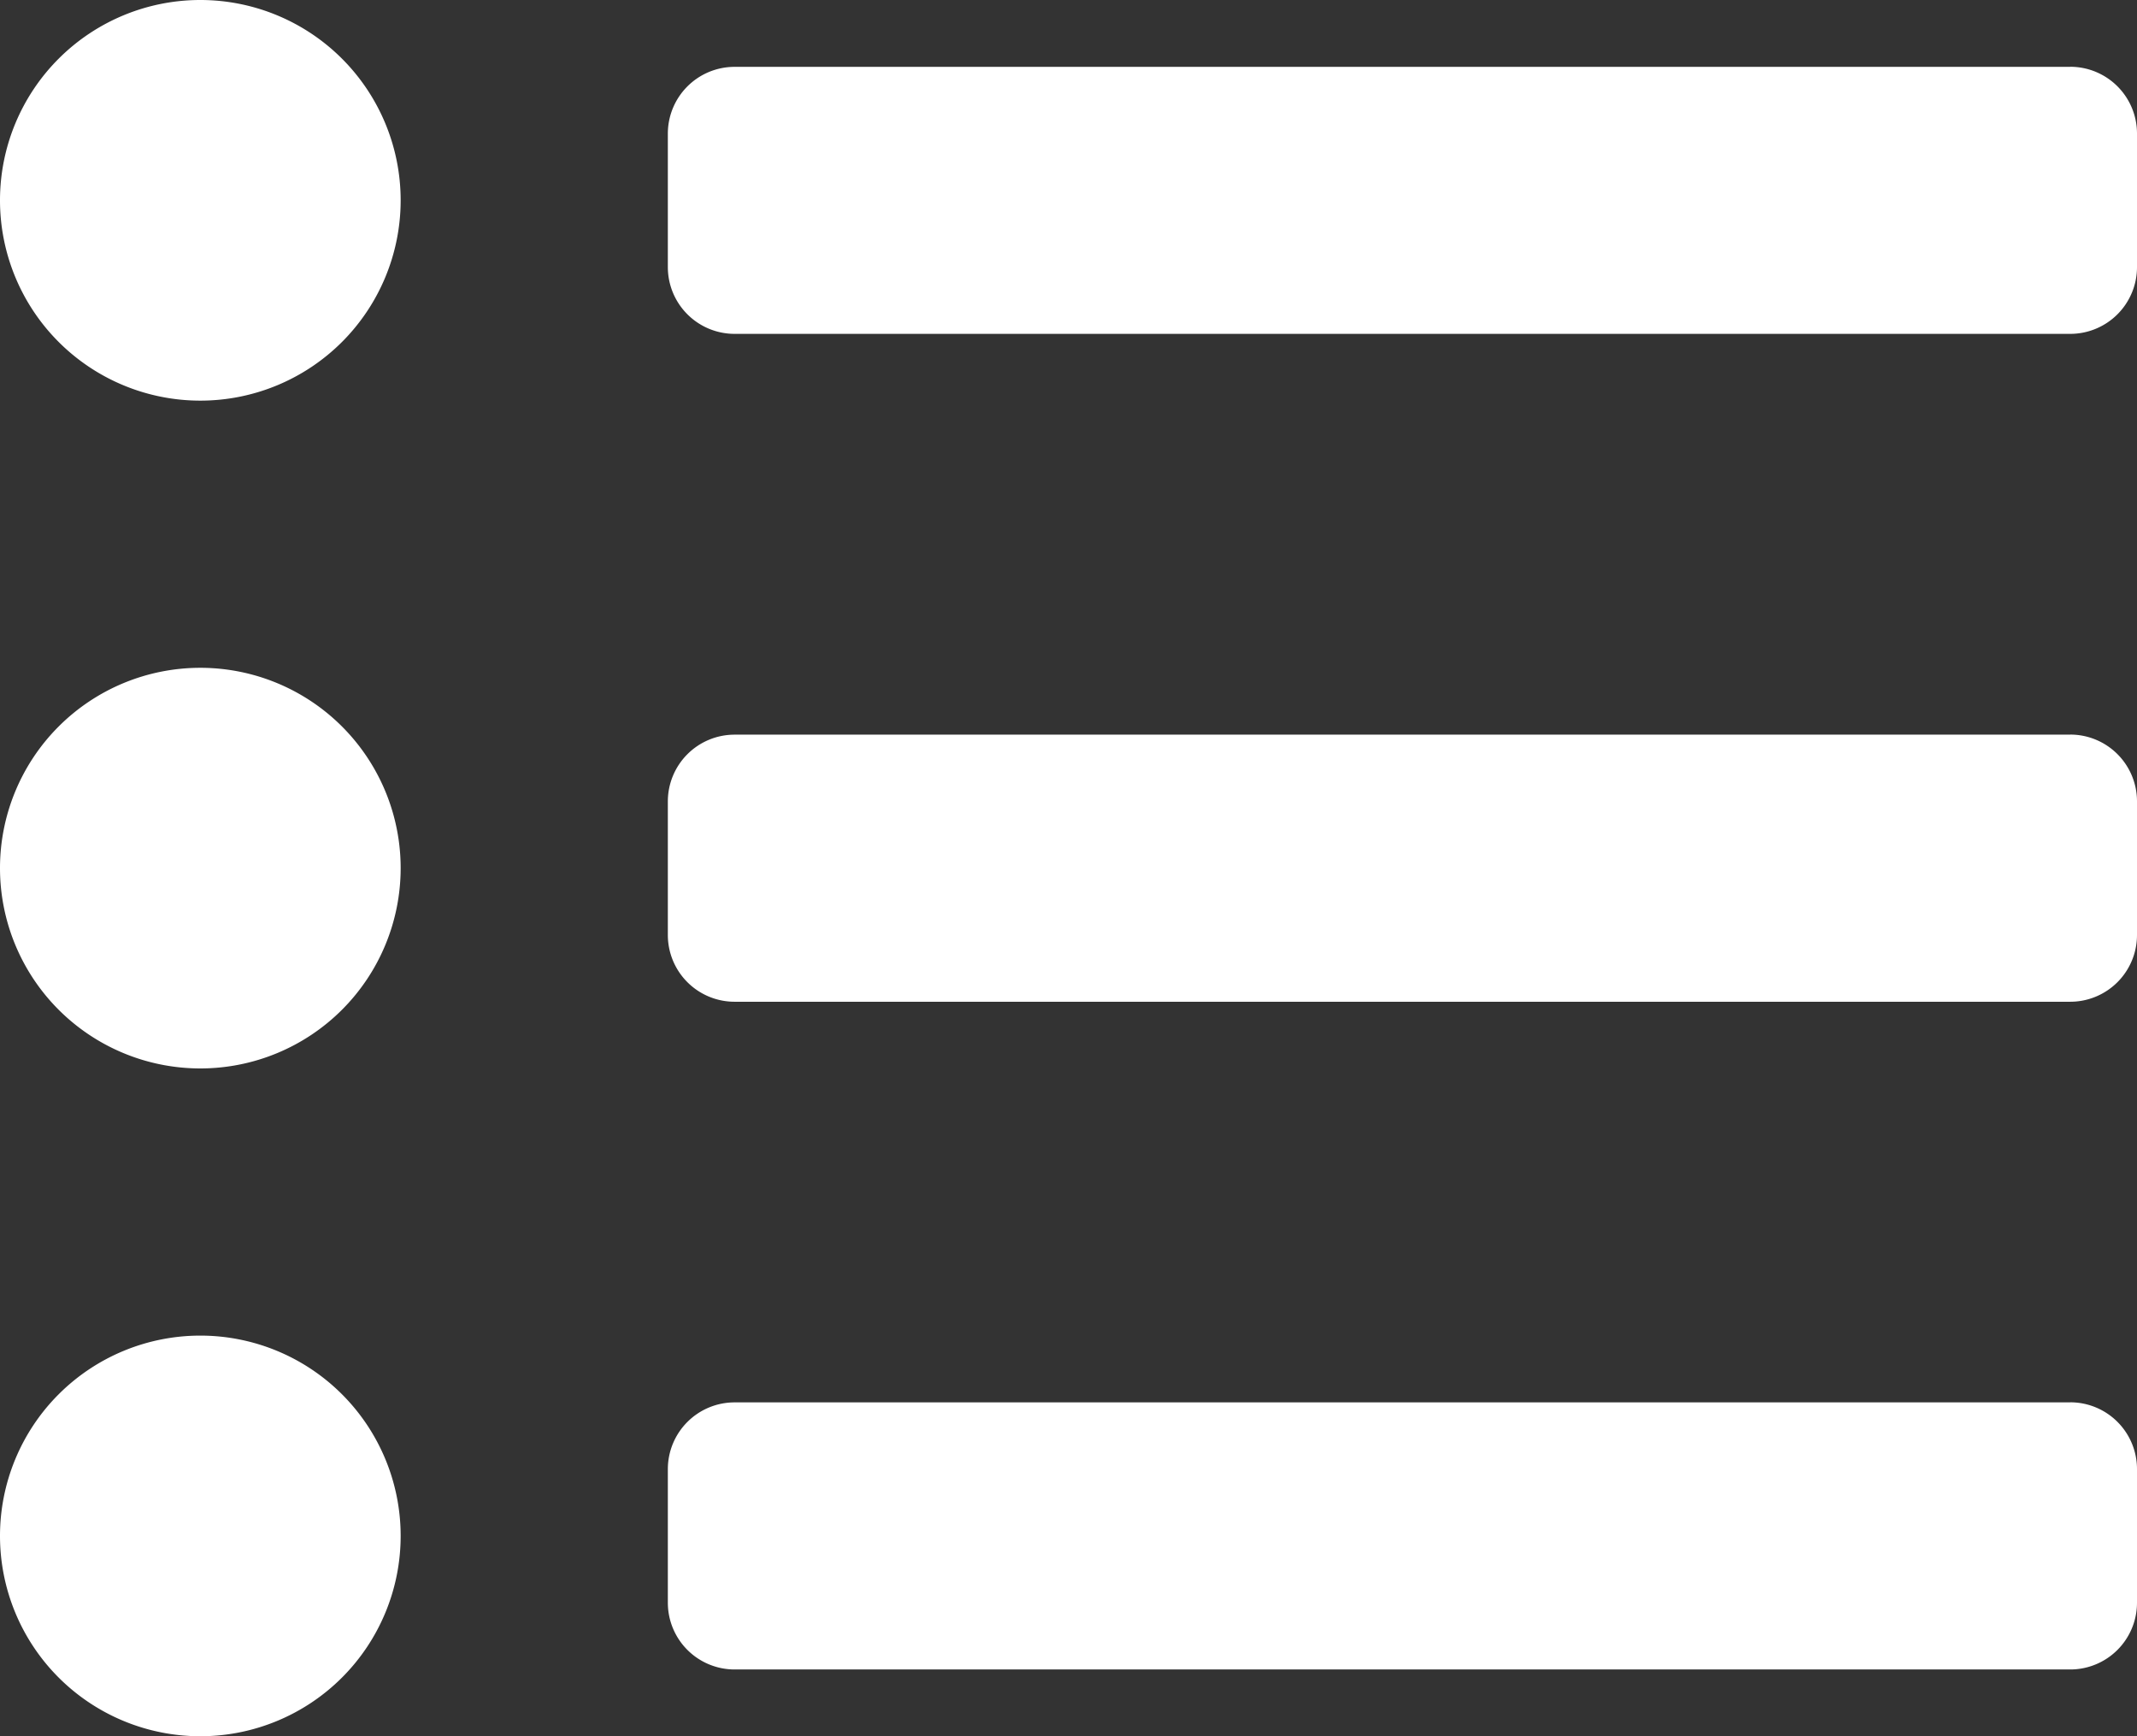 <svg xmlns="http://www.w3.org/2000/svg" width="26.786" height="21.764" viewBox="0 0 26.786 21.764">
  <rect x="0" y="0" width="26.786" height="21.764" fill="#333333" stroke="none"/>
  <path id="Icon-list" d="M2.511,3.375A2.511,2.511,0,1,0,5.022,5.886,2.511,2.511,0,0,0,2.511,3.375Zm0,8.371a2.511,2.511,0,1,0,2.511,2.511A2.511,2.511,0,0,0,2.511,11.746Zm0,8.371a2.511,2.511,0,1,0,2.511,2.511,2.511,2.511,0,0,0-2.511-2.511Zm23.438.837H9.208a.837.837,0,0,0-.837.837v1.674a.837.837,0,0,0,.837.837H25.949a.837.837,0,0,0,.837-.837V21.79A.837.837,0,0,0,25.949,20.953Zm0-16.741H9.208a.837.837,0,0,0-.837.837V6.723a.837.837,0,0,0,.837.837H25.949a.837.837,0,0,0,.837-.837V5.049A.837.837,0,0,0,25.949,4.212Zm0,8.371H9.208a.837.837,0,0,0-.837.837v1.674a.837.837,0,0,0,.837.837H25.949a.837.837,0,0,0,.837-.837V13.42A.837.837,0,0,0,25.949,12.583Z" transform="translate(0 -3.375)" fill="#fff"/>
</svg>
